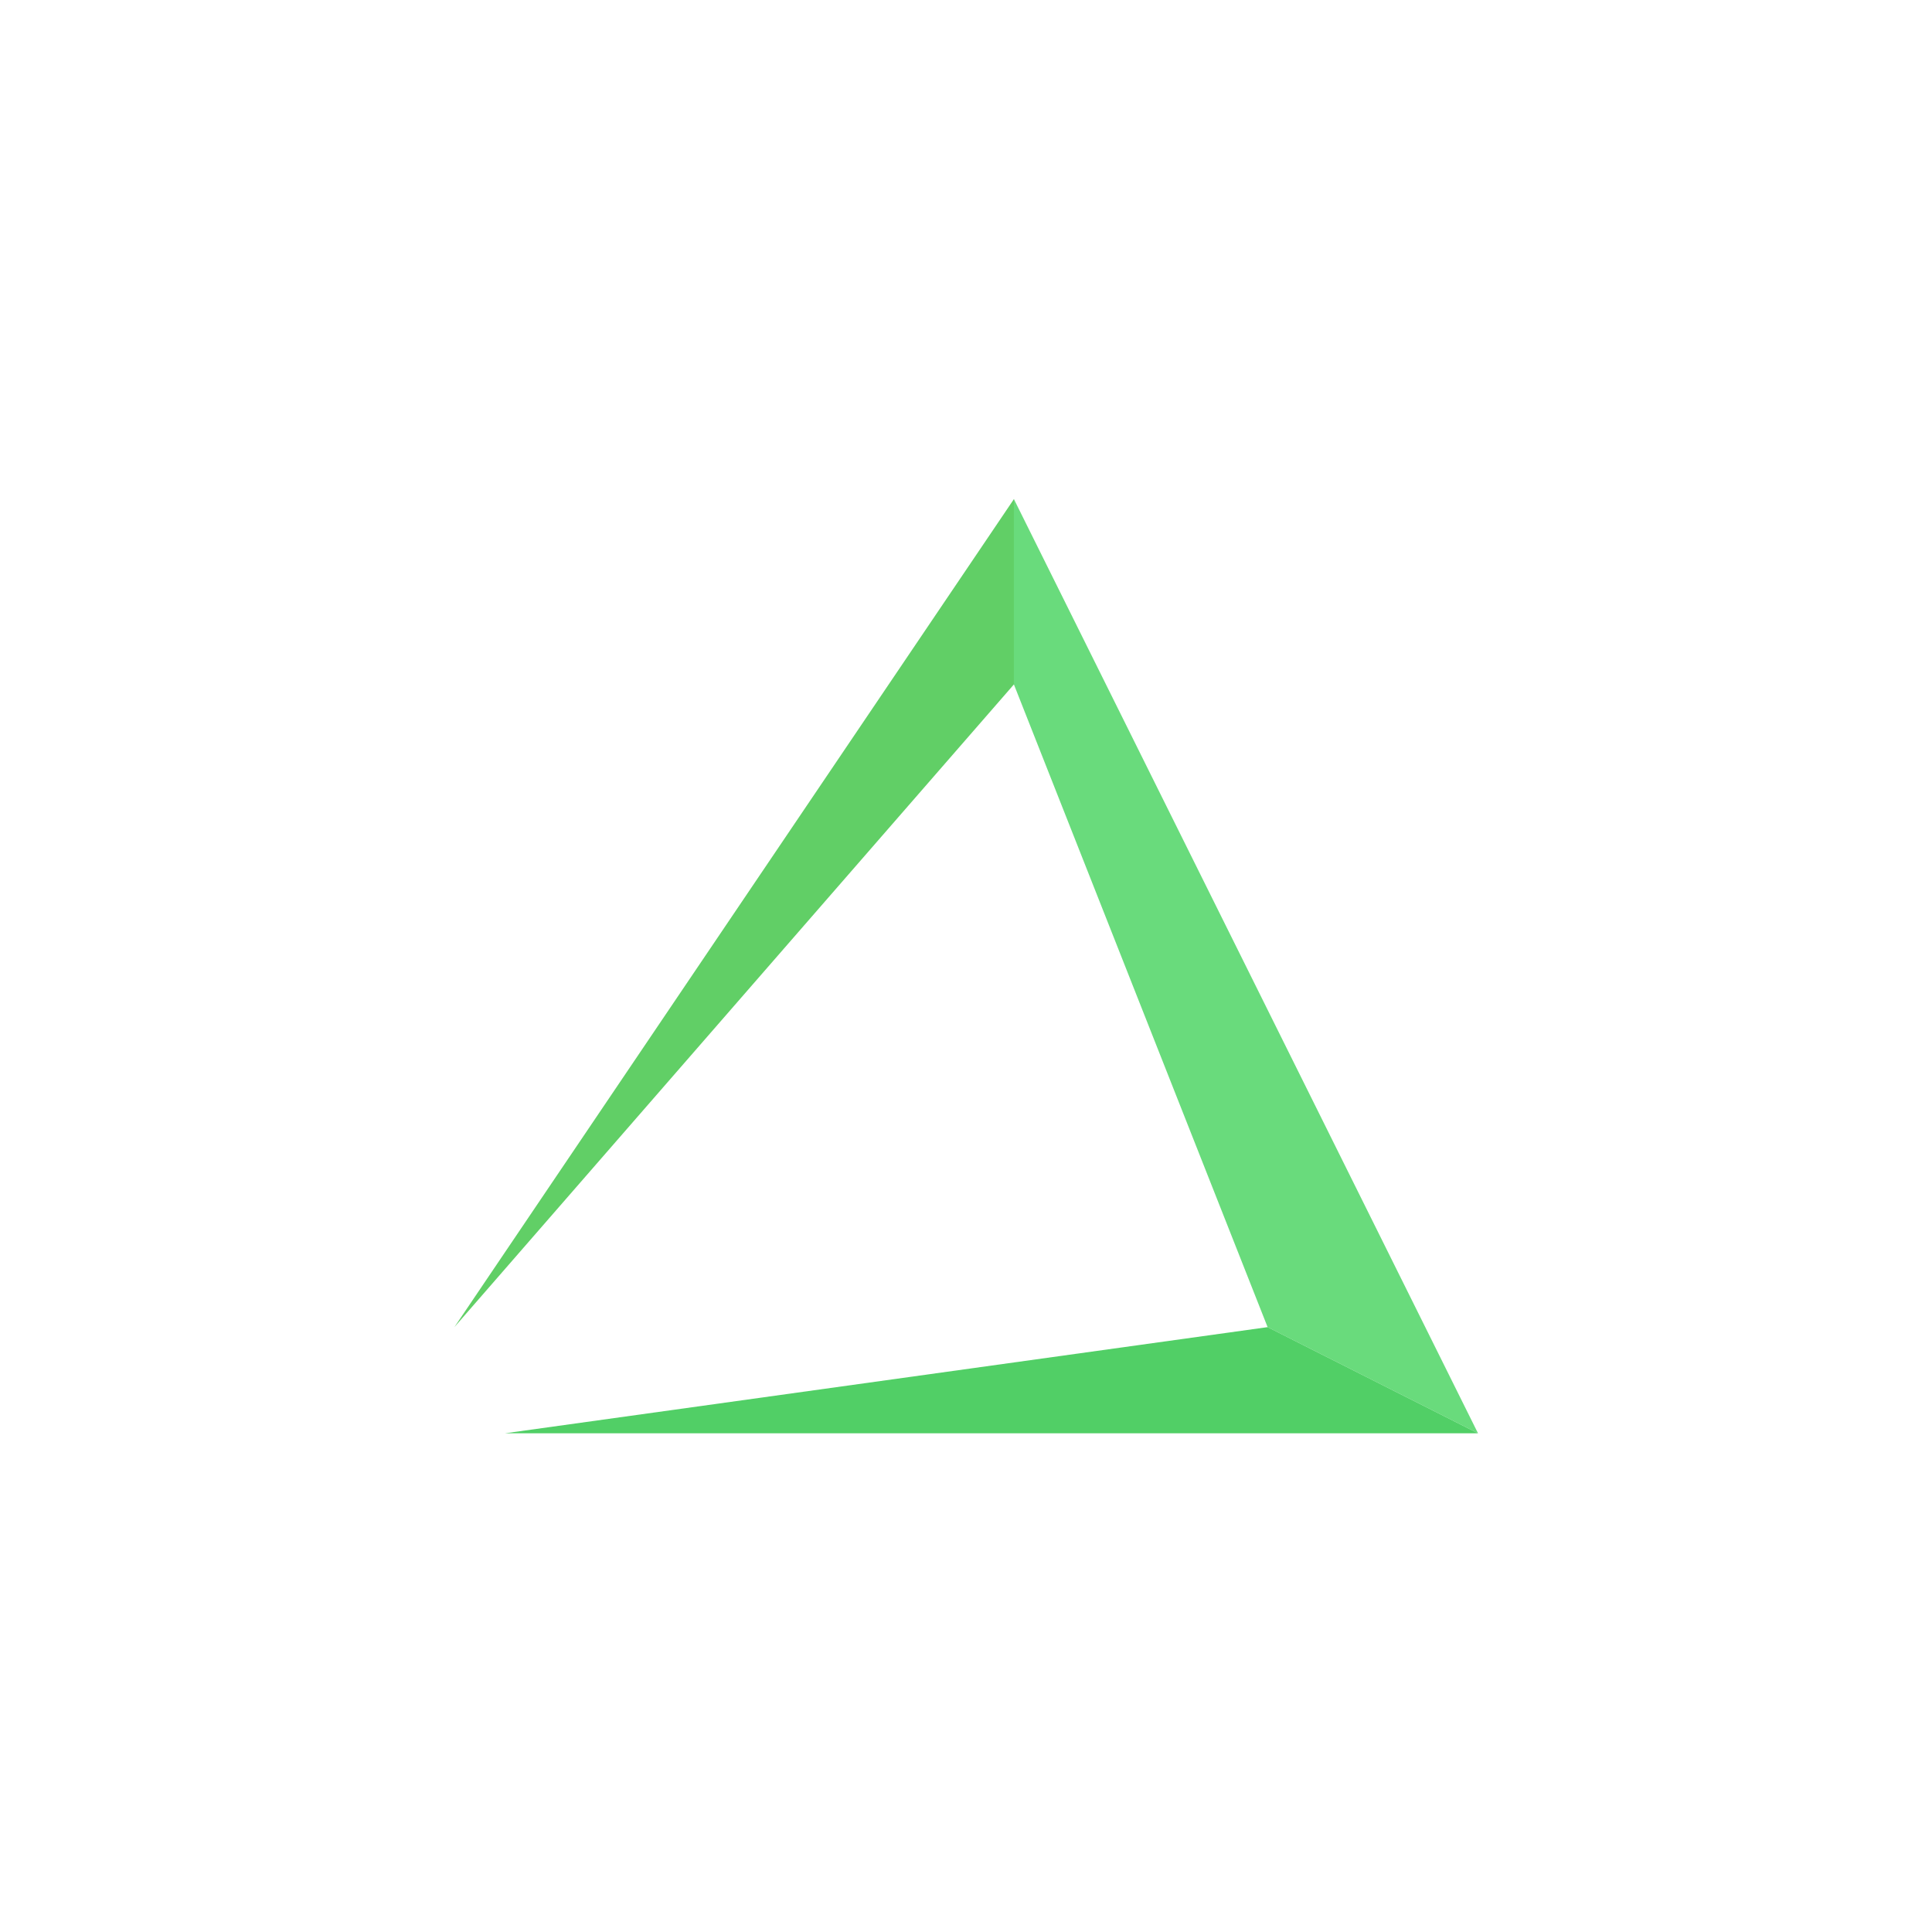<svg id="eUjcDrOIwMS1" xmlns="http://www.w3.org/2000/svg" xmlns:xlink="http://www.w3.org/1999/xlink" viewBox="0 0 300 300" shape-rendering="geometricPrecision" text-rendering="geometricPrecision"><path d="M67.743,165.801l76.089-87.402v-25.197L67.743,165.801Z" transform="matrix(1.142 0 0 1.142-6.807 16.733)" fill="#61cf66" stroke="rgba(63,87,135,0)" stroke-width="0"/><path d="M143.712,53.202v25.197l34.503,87.402l28.609,14.436L143.712,53.202Z" transform="matrix(1.142 0 0 1.142-6.687 16.733)" fill="#69db7c" stroke="rgba(63,87,135,0)" stroke-width="0"/><path d="M74.505,180.236l103.711-14.436l28.609,14.436-132.32-0Z" transform="matrix(1.142 0 0 1.142-6.687 16.733)" fill="#51cf66" stroke="rgba(63,87,135,0)" stroke-width="0"/></svg>
